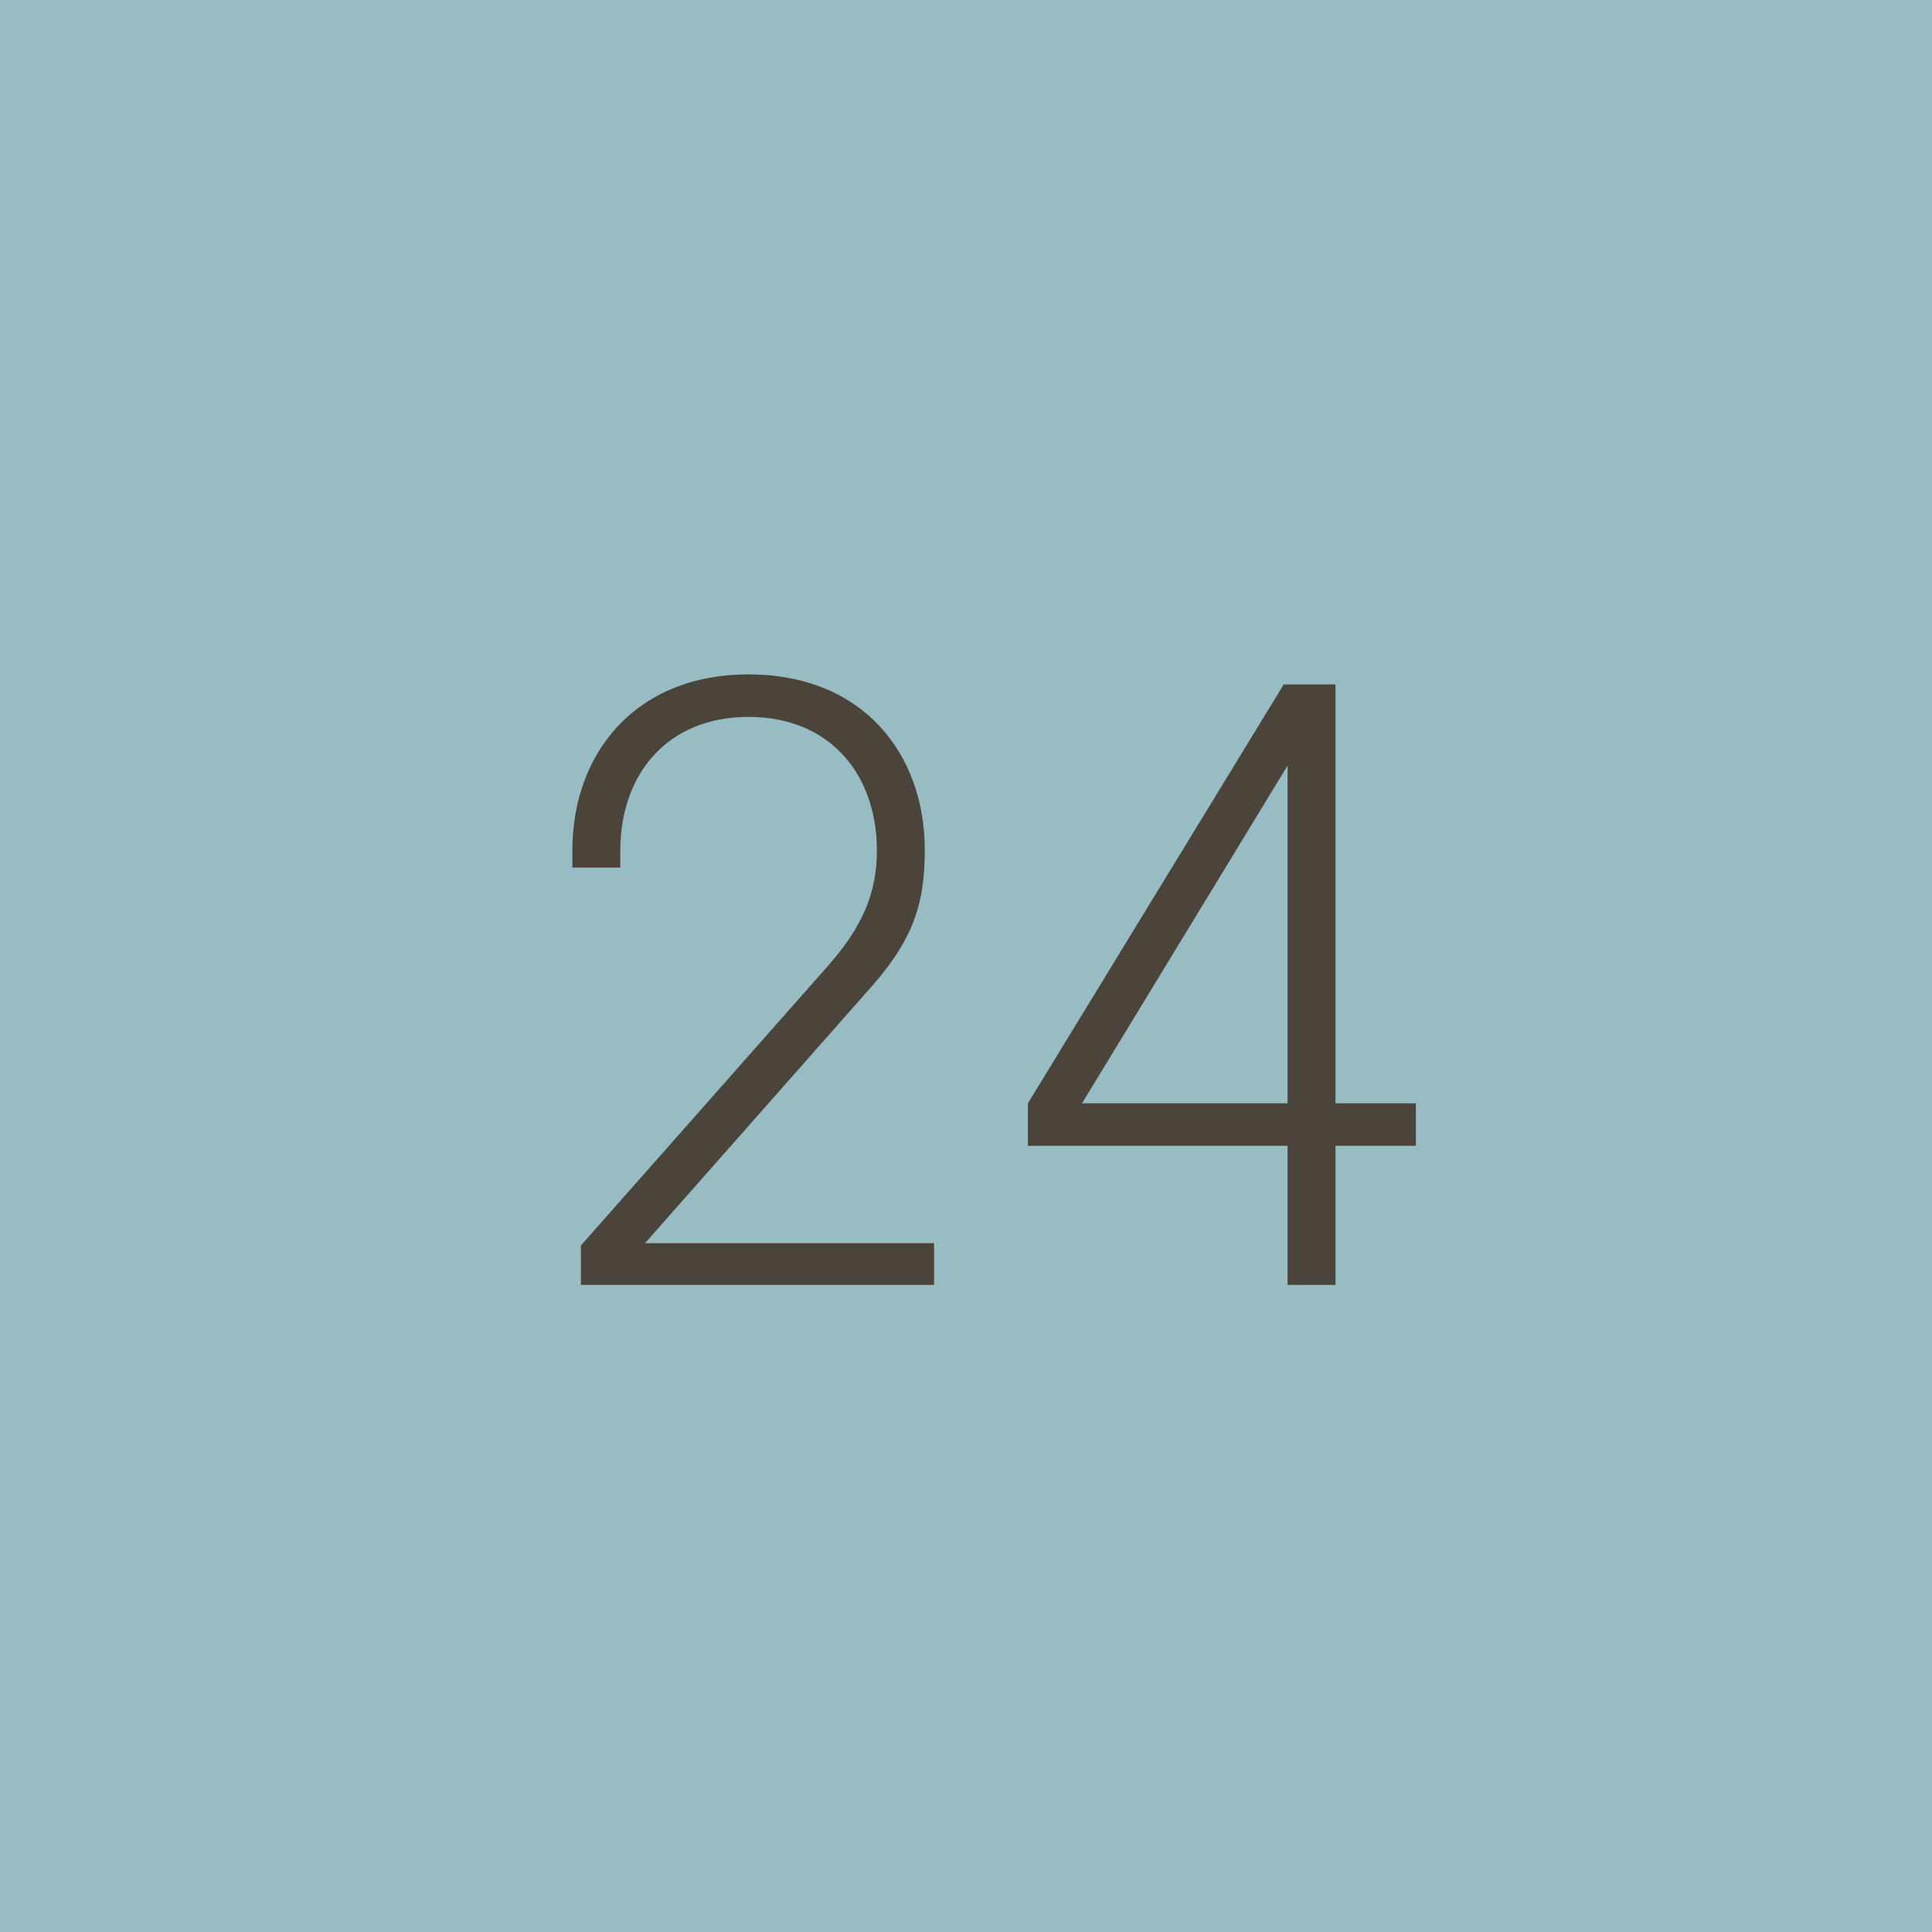 <svg width="60" height="60" viewBox="0 0 60 60" fill="none" xmlns="http://www.w3.org/2000/svg">
<path d="M0 0H60V60H0V0Z" fill="#98BCC4"/>
<path d="M28.72 26.392C28.72 28.096 28.36 29.224 26.896 30.832L20.032 38.608H29.008V39.904H18.04V38.68L25.696 30.016C26.8 28.768 27.232 27.712 27.232 26.416C27.232 24.04 25.768 22.264 23.248 22.264C20.704 22.264 19.264 24.064 19.264 26.416V26.944H17.776V26.392C17.776 23.44 19.696 20.944 23.248 20.944C26.824 20.944 28.72 23.44 28.72 26.392Z" fill="#4B443B"/>
<path d="M33.603 34.264H39.987V23.776L33.603 34.264ZM43.971 34.264V35.584H41.475V39.904H39.987V35.584H31.923V34.264L39.867 21.256H41.475V34.264H43.971Z" fill="#4B443B"/>
</svg>
